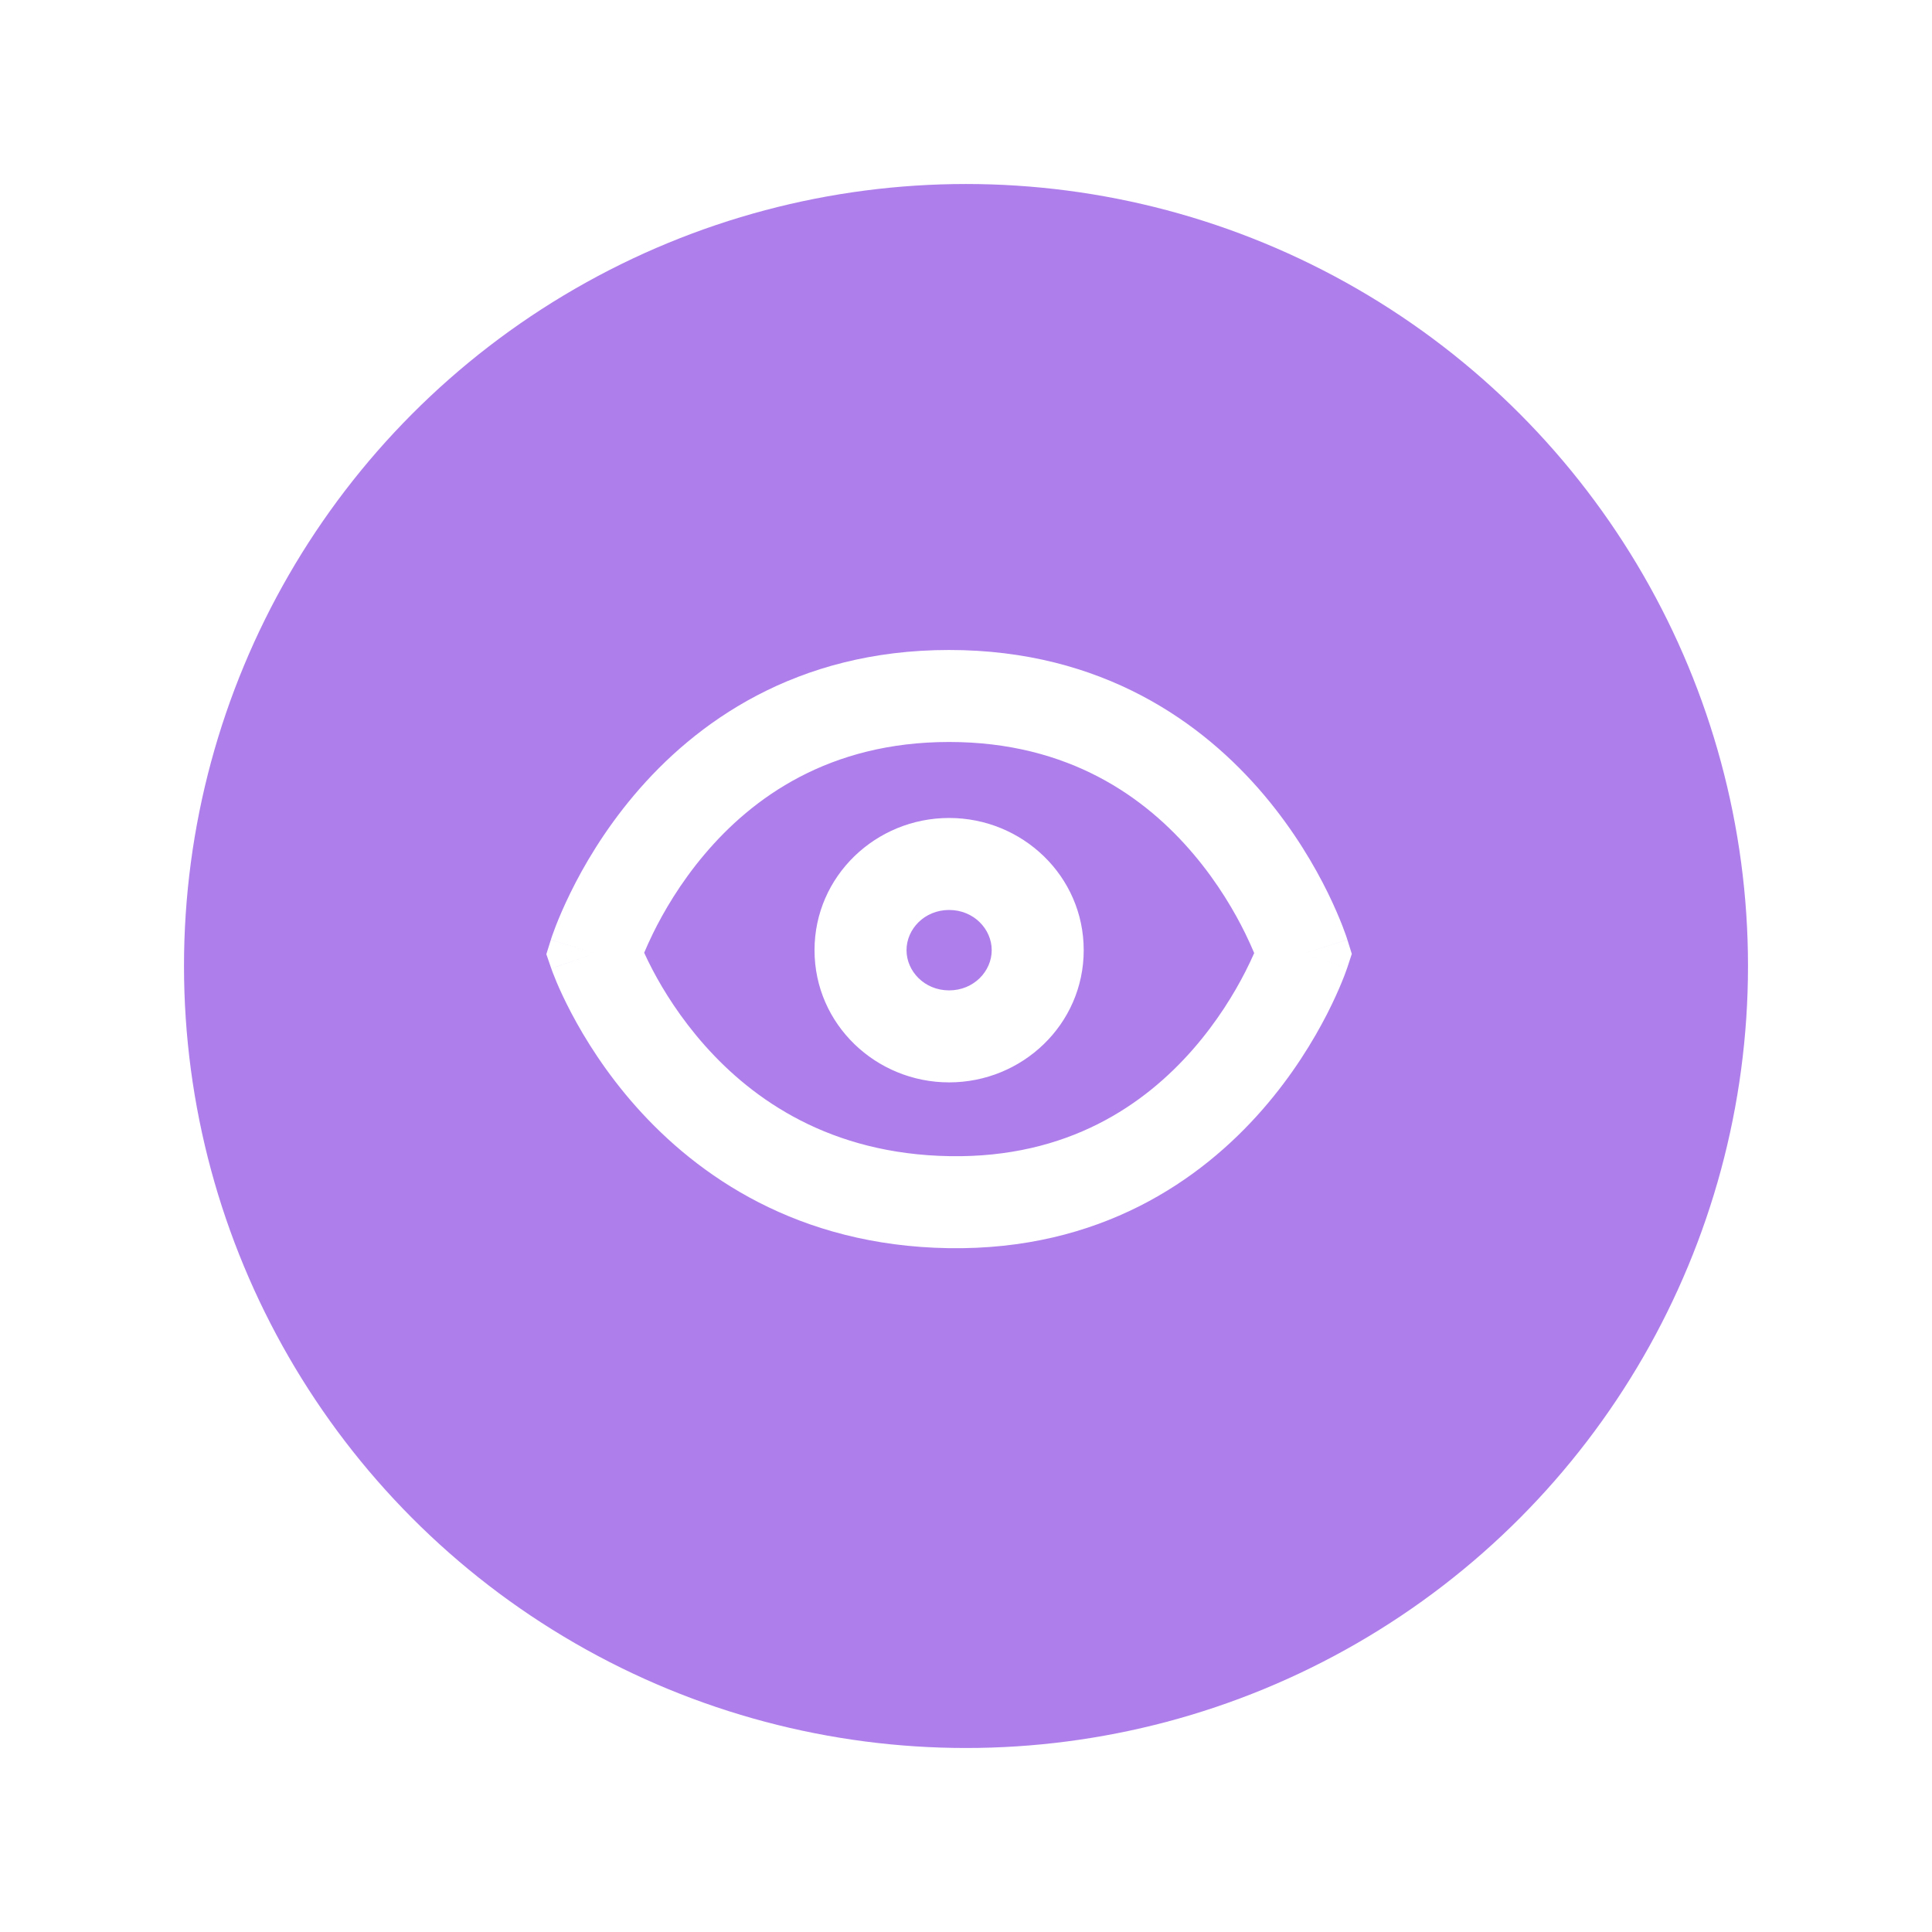 <svg width="42" height="42" viewBox="0 0 42 42" fill="none" xmlns="http://www.w3.org/2000/svg">
<g filter="url(#filter0_d_120_1133)">
<circle cx="21" cy="17" r="17" fill="#AE7EEB"/>
<path fill-rule="evenodd" clip-rule="evenodd" d="M14.004 16.712C14.052 16.597 14.115 16.455 14.194 16.294C14.425 15.823 14.788 15.197 15.314 14.575C16.354 13.343 18.019 12.13 20.633 12.13C23.247 12.13 24.912 13.343 25.952 14.575C26.478 15.197 26.841 15.823 27.072 16.294C27.153 16.459 27.216 16.603 27.265 16.719C27.215 16.832 27.151 16.972 27.069 17.131C26.834 17.591 26.465 18.203 25.936 18.809C24.889 20.007 23.226 21.177 20.649 21.134C18.051 21.092 16.374 19.911 15.325 18.731C14.794 18.134 14.426 17.539 14.191 17.093C14.114 16.947 14.052 16.818 14.004 16.712ZM28.337 16.728C29.291 16.43 29.291 16.429 29.291 16.428L29.29 16.427L29.29 16.425L29.287 16.418L29.281 16.399C29.276 16.383 29.269 16.362 29.26 16.336C29.242 16.285 29.216 16.213 29.182 16.125C29.113 15.949 29.01 15.704 28.868 15.413C28.584 14.834 28.136 14.061 27.48 13.284C26.156 11.716 23.97 10.13 20.633 10.13C17.296 10.13 15.11 11.716 13.786 13.284C13.13 14.061 12.682 14.834 12.399 15.413C12.256 15.704 12.153 15.949 12.084 16.125C12.05 16.213 12.024 16.285 12.006 16.336C11.997 16.362 11.99 16.383 11.985 16.399L11.979 16.418L11.977 16.425L11.976 16.427L11.975 16.428C11.975 16.429 11.975 16.43 12.929 16.728L11.975 16.43L11.877 16.743L11.984 17.054L12.929 16.728C11.984 17.054 11.984 17.054 11.984 17.055L11.985 17.056L11.986 17.058L11.988 17.065L11.995 17.084C12 17.099 12.007 17.119 12.017 17.144C12.036 17.193 12.063 17.262 12.098 17.346C12.169 17.515 12.276 17.748 12.422 18.026C12.714 18.579 13.169 19.317 13.83 20.06C15.164 21.559 17.338 23.08 20.617 23.134C23.916 23.188 26.106 21.654 27.442 20.125C28.104 19.368 28.559 18.61 28.85 18.042C28.995 17.757 29.102 17.516 29.172 17.343C29.208 17.256 29.235 17.186 29.253 17.135C29.263 17.11 29.27 17.089 29.275 17.074L29.282 17.055L29.284 17.048L29.285 17.044C29.286 17.044 29.286 17.044 28.337 16.728ZM28.337 16.728L29.286 17.044L29.387 16.737L29.291 16.43L28.337 16.728ZM20.633 15.782C20.096 15.782 19.707 16.199 19.707 16.656C19.707 17.113 20.096 17.53 20.633 17.53C21.17 17.53 21.559 17.113 21.559 16.656C21.559 16.199 21.17 15.782 20.633 15.782ZM17.707 16.656C17.707 15.043 19.043 13.782 20.633 13.782C22.223 13.782 23.559 15.043 23.559 16.656C23.559 18.269 22.223 19.53 20.633 19.53C19.043 19.53 17.707 18.269 17.707 16.656Z" fill="white"/>
</g>
<defs>
<filter id="filter0_d_120_1133" x="0" y="0" width="42" height="42" filterUnits="userSpaceOnUse" color-interpolation-filters="sRGB">
<feFlood flood-opacity="0" result="BackgroundImageFix"/>
<feColorMatrix in="SourceAlpha" type="matrix" values="0 0 0 0 0 0 0 0 0 0 0 0 0 0 0 0 0 0 127 0" result="hardAlpha"/>
<feOffset dy="4"/>
<feGaussianBlur stdDeviation="2"/>
<feComposite in2="hardAlpha" operator="out"/>
<feColorMatrix type="matrix" values="0 0 0 0 0 0 0 0 0 0 0 0 0 0 0 0 0 0 0.25 0"/>
<feBlend mode="normal" in2="BackgroundImageFix" result="effect1_dropShadow_120_1133"/>
<feBlend mode="normal" in="SourceGraphic" in2="effect1_dropShadow_120_1133" result="shape"/>
</filter>
</defs>
</svg>
